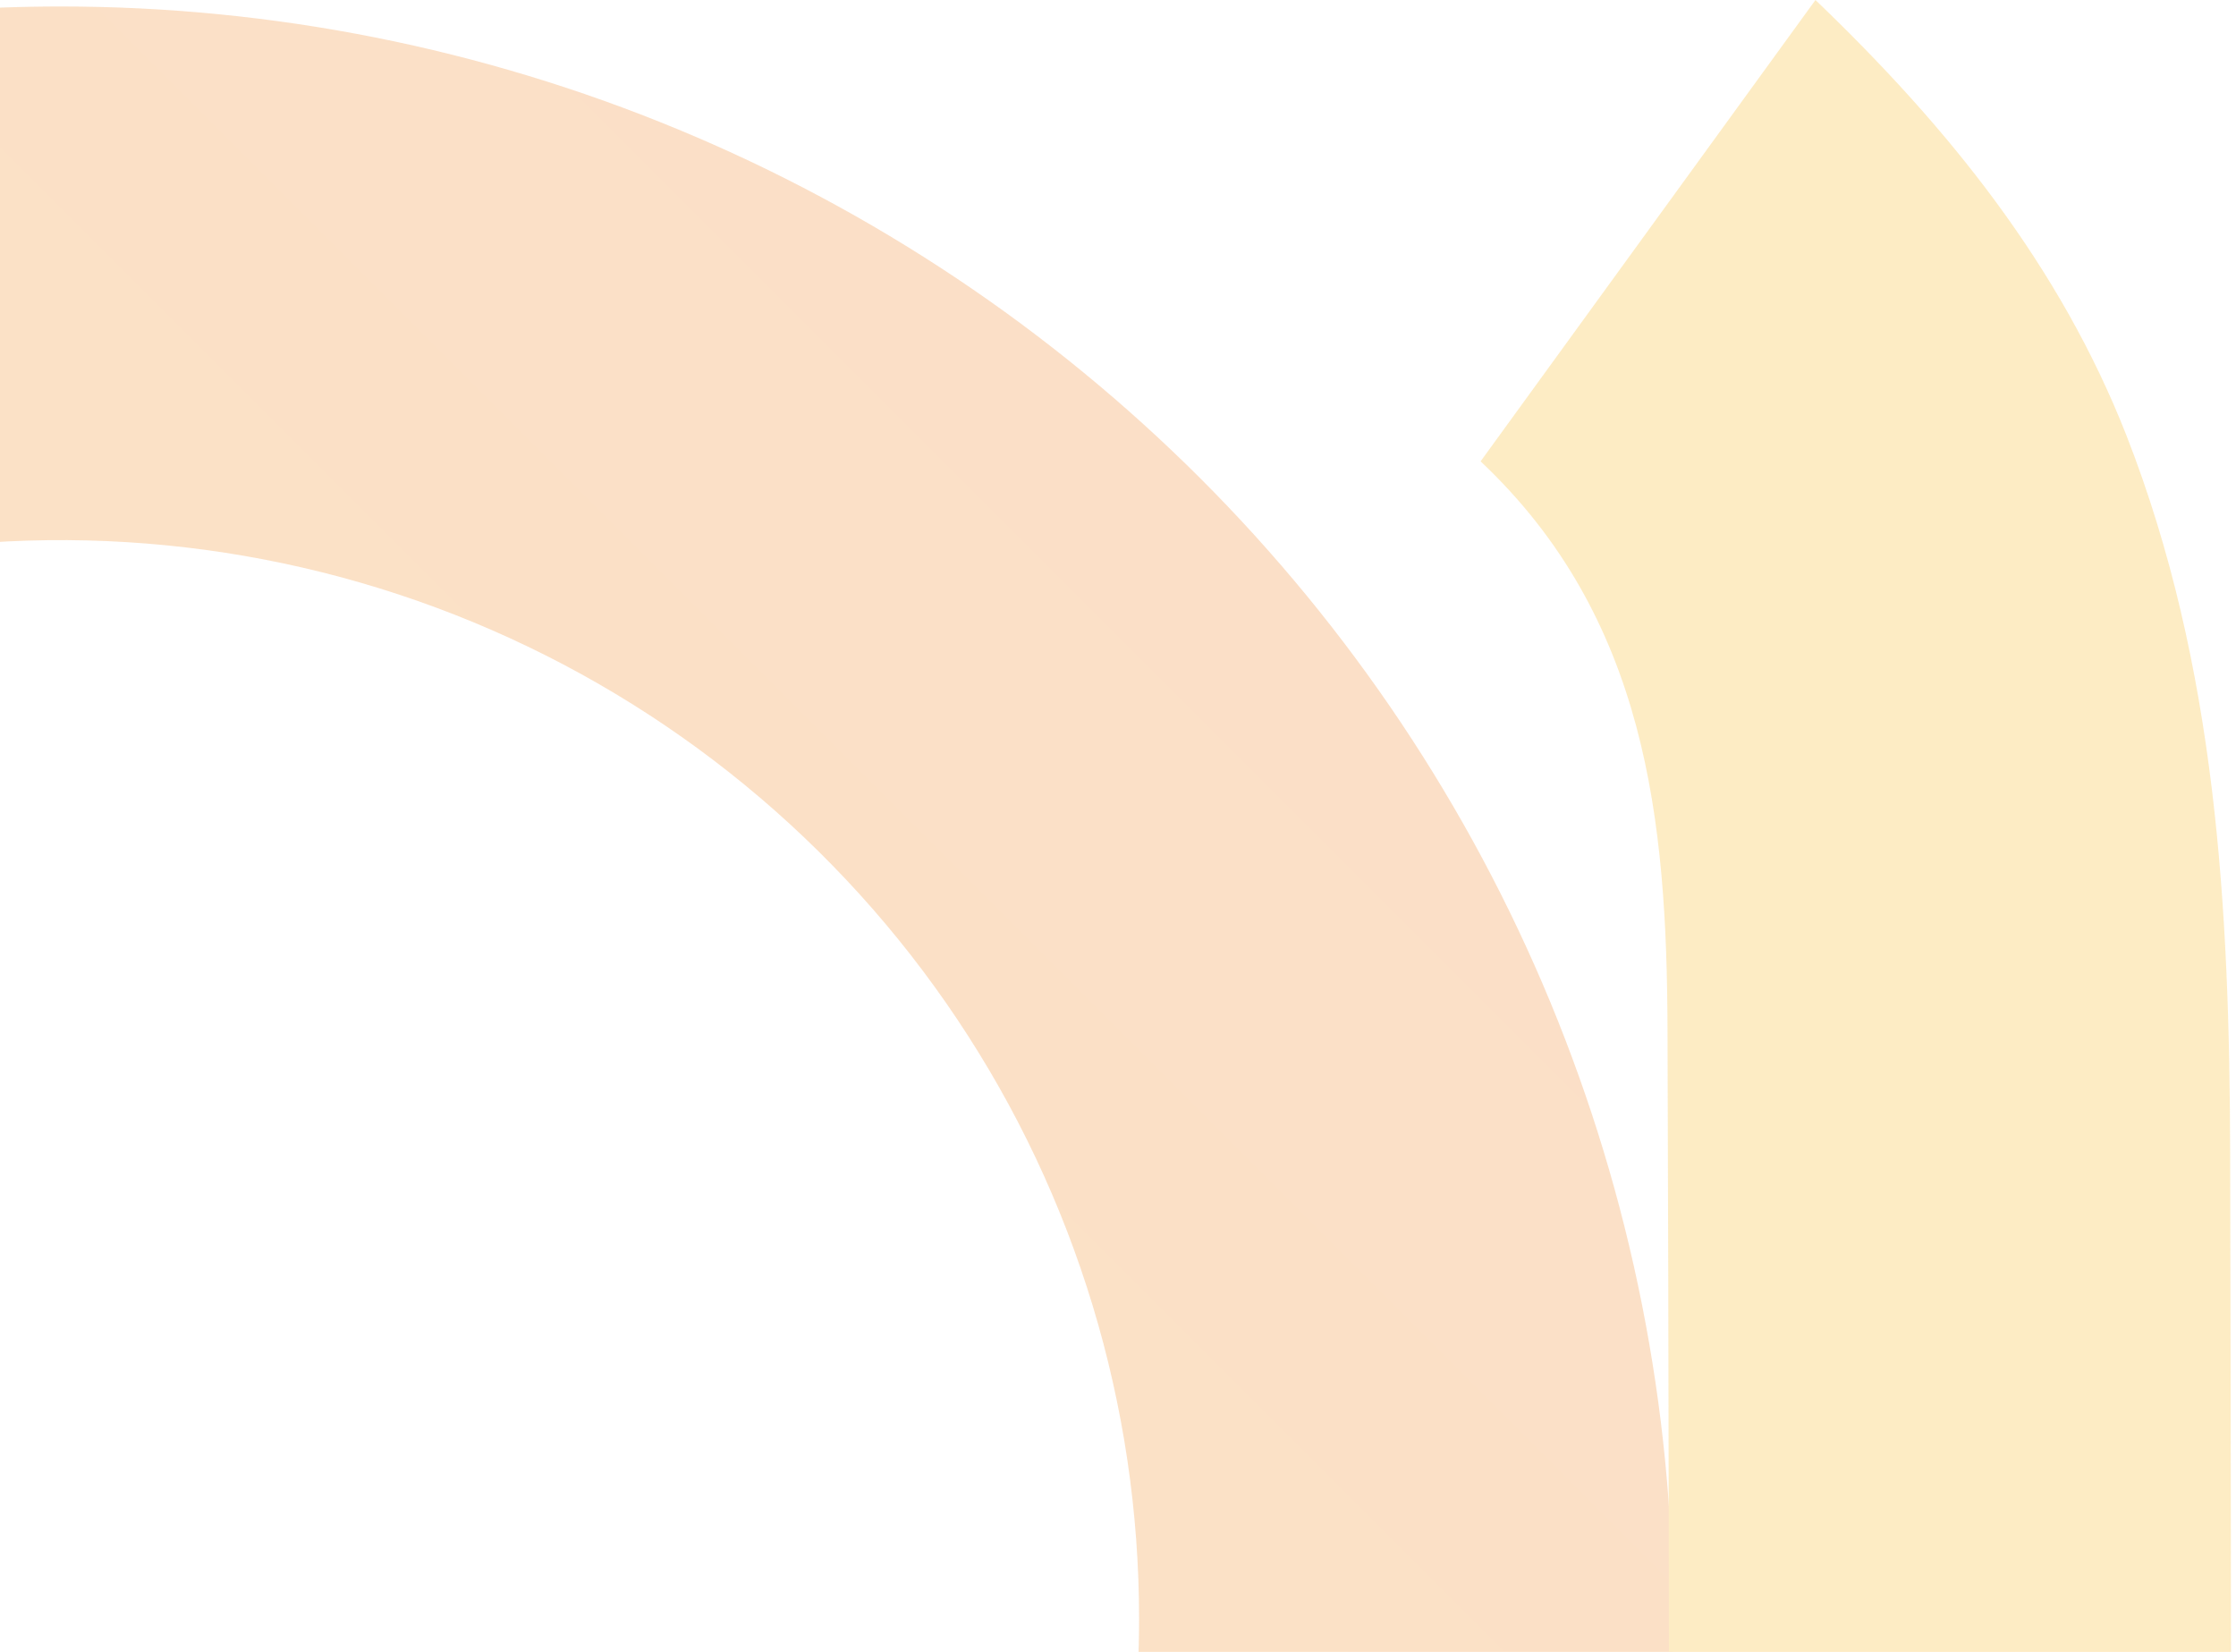 <svg width="245" height="181" viewBox="0 0 245 181" fill="none" xmlns="http://www.w3.org/2000/svg">
<g opacity="0.25" clip-path="url(#clip0_131_620)">
<path d="M6.65 0.71C-28.288 0.71 -62.441 11.07 -91.49 30.48C-120.54 49.89 -143.182 77.479 -156.552 109.757C-169.923 142.035 -173.422 177.553 -166.606 211.819C-159.791 246.086 -142.968 277.562 -118.264 302.267C-93.56 326.972 -62.085 343.797 -27.819 350.615C6.447 357.432 41.965 353.935 74.244 340.566C106.523 327.198 134.113 304.557 153.524 275.509C172.936 246.46 183.298 212.308 183.3 177.37C183.301 154.171 178.733 131.199 169.856 109.766C160.979 88.333 147.968 68.858 131.564 52.453C115.16 36.049 95.686 23.036 74.253 14.158C52.821 5.28 29.849 0.71 6.65 0.71ZM6.65 295.52C-16.722 295.522 -39.569 288.593 -59.003 275.61C-78.438 262.627 -93.585 244.173 -102.531 222.581C-111.477 200.989 -113.819 177.229 -109.261 154.306C-104.704 131.383 -93.451 110.326 -76.926 93.798C-60.401 77.27 -39.346 66.014 -16.424 61.453C6.499 56.891 30.259 59.229 51.852 68.171C73.446 77.114 91.903 92.258 104.889 111.69C117.876 131.122 124.808 153.968 124.81 177.34C124.811 192.858 121.756 208.225 115.819 222.562C109.881 236.9 101.178 249.928 90.206 260.902C79.234 271.876 66.207 280.581 51.871 286.521C37.534 292.461 22.168 295.519 6.65 295.52Z" fill="url(#paint0_linear_131_620)"/>
<path d="M182.91 354H244.43V337.84C244.43 267.33 244.55 196.84 244.36 126.32C244.29 99.63 242.88 73 233 47.72C225.69 29.11 213.53 14 198.92 0L162.23 50.55C180.47 67.74 182.63 90.03 182.71 112.64C182.98 187.02 182.85 261.4 182.88 335.77L182.91 354Z" fill="url(#paint1_linear_131_620)"/>
</g>
<defs>
<linearGradient id="paint0_linear_131_620" x1="-118.26" y1="302.27" x2="191.51" y2="-7.5" gradientUnits="userSpaceOnUse">
<stop stop-color="#F9B214"/>
<stop offset="0.5" stop-color="#F18B1A"/>
<stop offset="1" stop-color="#EE7923"/>
</linearGradient>
<linearGradient id="paint1_linear_131_620" x1="294907" y1="717947" x2="343247" y2="729177" gradientUnits="userSpaceOnUse">
<stop stop-color="#F9B214"/>
<stop offset="0.5" stop-color="#F18B1A"/>
<stop offset="1" stop-color="#EE7923"/>
</linearGradient>
<clipPath id="clip0_131_620">
<rect width="414.47" height="354.01" fill="white" transform="translate(-170)"/>
</clipPath>
</defs>
</svg>
